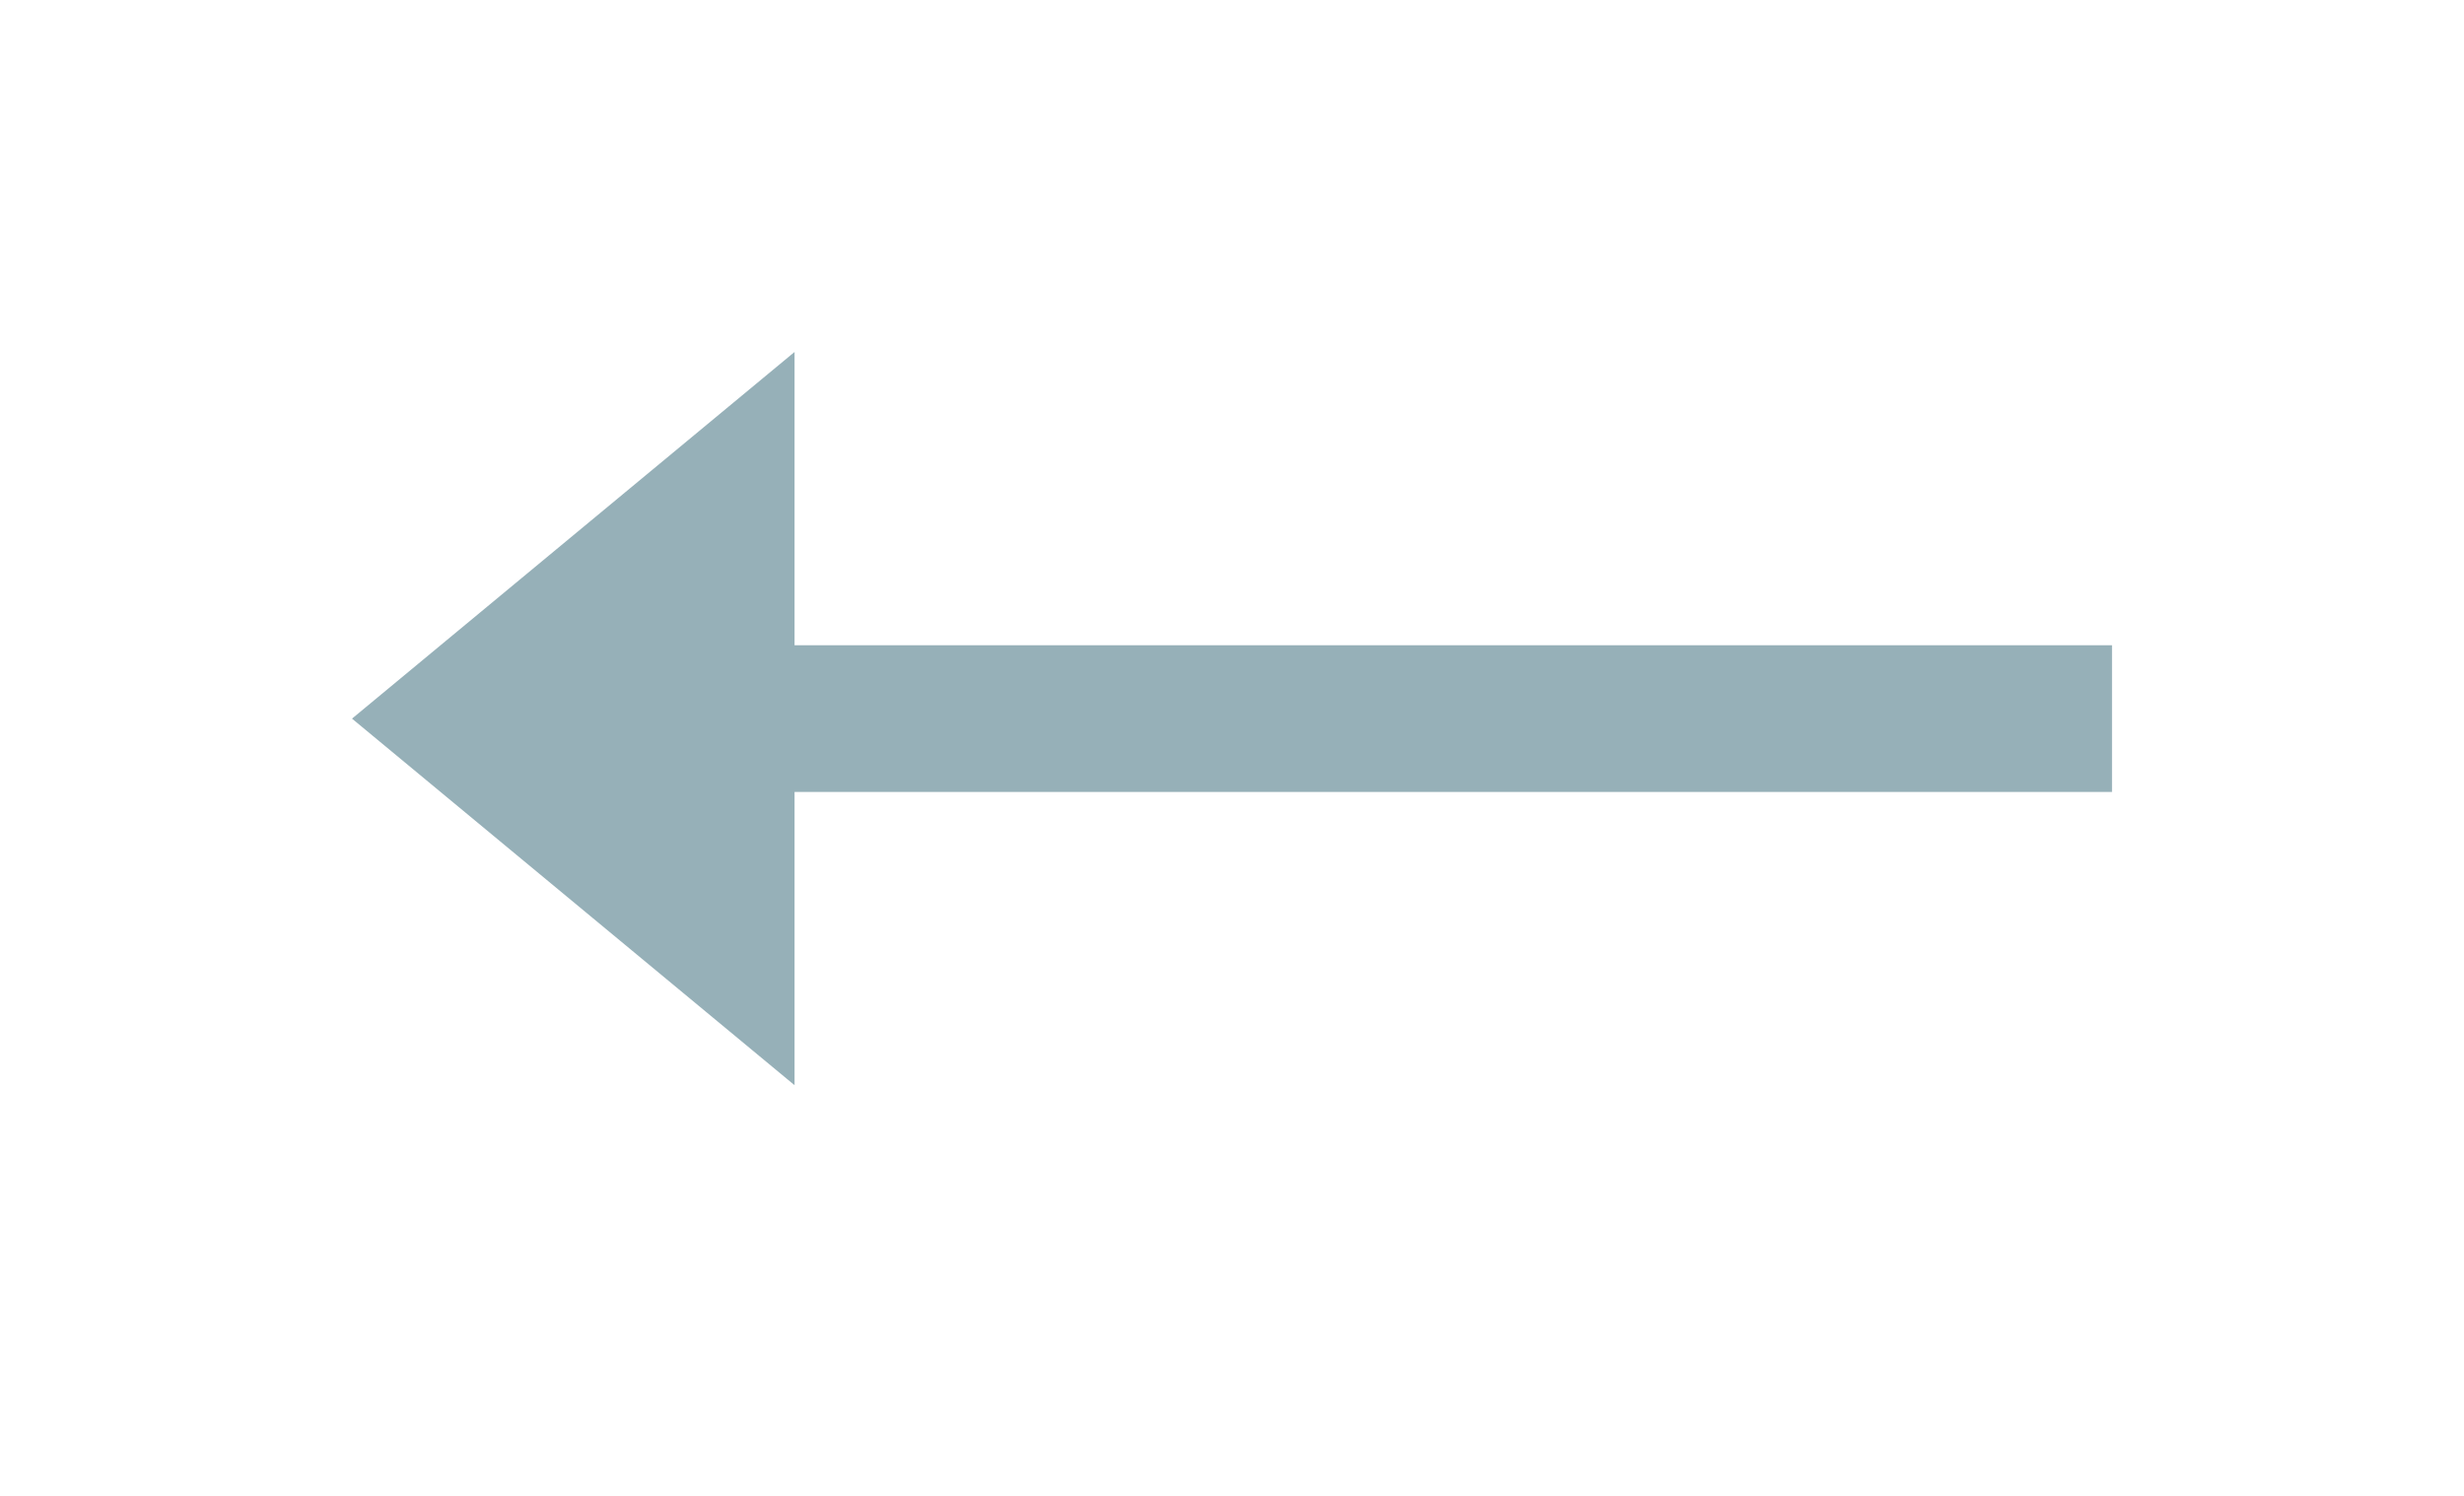 <svg width="28" height="17" viewBox="0 0 28 17" fill="none" xmlns="http://www.w3.org/2000/svg">
<g filter="url(#filter0_d_39_1226)">
<path d="M4 4.167L9.029 8.333L9.029 5L24 5L24 3.333L9.029 3.333L9.029 2.19813e-07L4 4.167Z" fill="#96B0B8"/>
</g>
<defs>
<filter id="filter0_d_39_1226" x="0" y="0" width="28" height="16.334" filterUnits="userSpaceOnUse" color-interpolation-filters="sRGB">
<feFlood flood-opacity="0" result="BackgroundImageFix"/>
<feColorMatrix in="SourceAlpha" type="matrix" values="0 0 0 0 0 0 0 0 0 0 0 0 0 0 0 0 0 0 127 0" result="hardAlpha"/>
<feOffset dy="4"/>
<feGaussianBlur stdDeviation="2"/>
<feComposite in2="hardAlpha" operator="out"/>
<feColorMatrix type="matrix" values="0 0 0 0 0 0 0 0 0 0 0 0 0 0 0 0 0 0 0.25 0"/>
<feBlend mode="normal" in2="BackgroundImageFix" result="effect1_dropShadow_39_1226"/>
<feBlend mode="normal" in="SourceGraphic" in2="effect1_dropShadow_39_1226" result="shape"/>
</filter>
</defs>
</svg>
